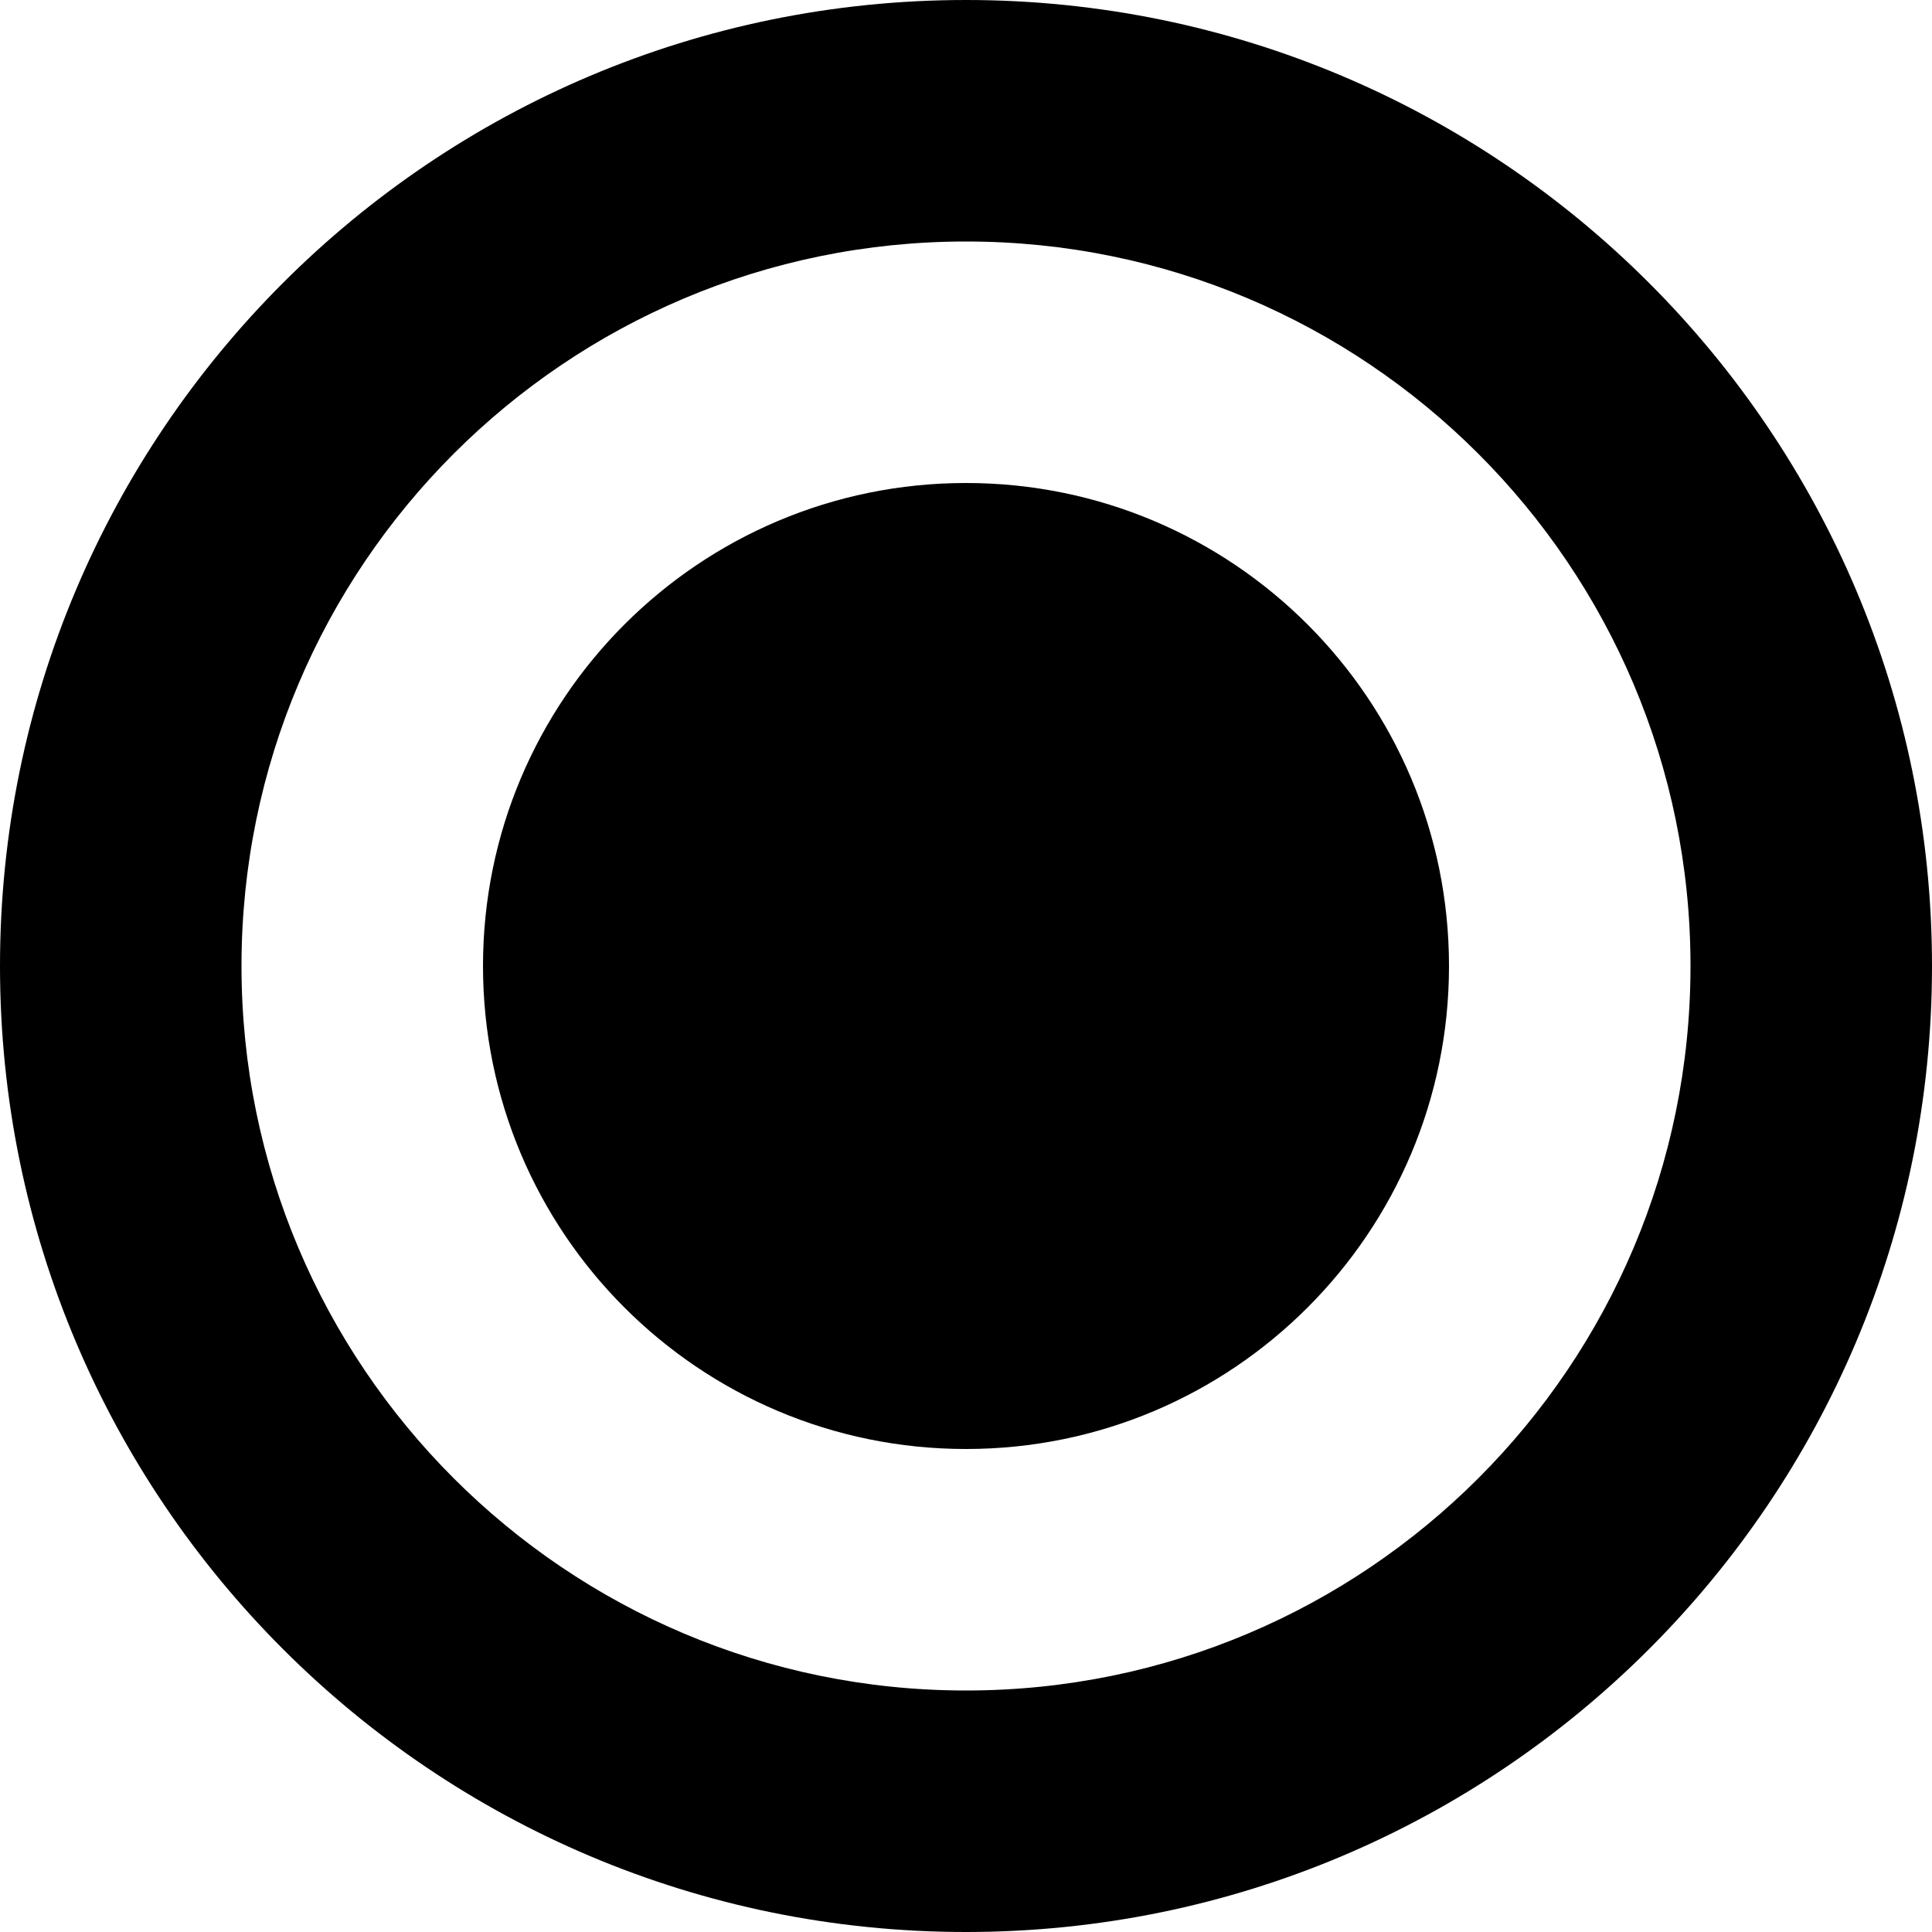 <?xml version="1.0" encoding="utf-8"?>
<!-- Generator: Adobe Illustrator 16.0.0, SVG Export Plug-In . SVG Version: 6.00 Build 0)  -->
<!DOCTYPE svg PUBLIC "-//W3C//DTD SVG 1.1//EN" "http://www.w3.org/Graphics/SVG/1.1/DTD/svg11.dtd">
<svg version="1.1" id="Layer_1" xmlns="http://www.w3.org/2000/svg" xmlns:xlink="http://www.w3.org/1999/xlink" x="0px" y="0px"
	 width="32px" height="32px" viewBox="240 240 32 32" enable-background="new 240 240 32 32" xml:space="preserve">
<g>
	<path fill="none" d="M256,244c-6.627,0-12,5.373-12,12c0,6.627,5.373,12,12,12c6.627,0,12-5.373,12-12
		C268,249.373,262.627,244,256,244z M256,264c-4.419,0-8-3.581-8-8c0-4.419,3.581-8,8-8c4.419,0,8,3.581,8,8
		C264,260.419,260.419,264,256,264z"/>
	<path d="M256,240c-8.836,0-16,7.164-16,16c0,8.837,7.164,16,16,16c8.837,0,16-7.163,16-16C272,247.164,264.837,240,256,240z
		 M256,268c-6.627,0-12-5.373-12-12c0-6.627,5.373-12,12-12c6.627,0,12,5.373,12,12C268,262.627,262.627,268,256,268z"/>
	<path d="M256,248c-4.419,0-8,3.581-8,8c0,4.419,3.581,8,8,8c4.419,0,8-3.581,8-8C264,251.581,260.419,248,256,248z"/>
</g>
</svg>
